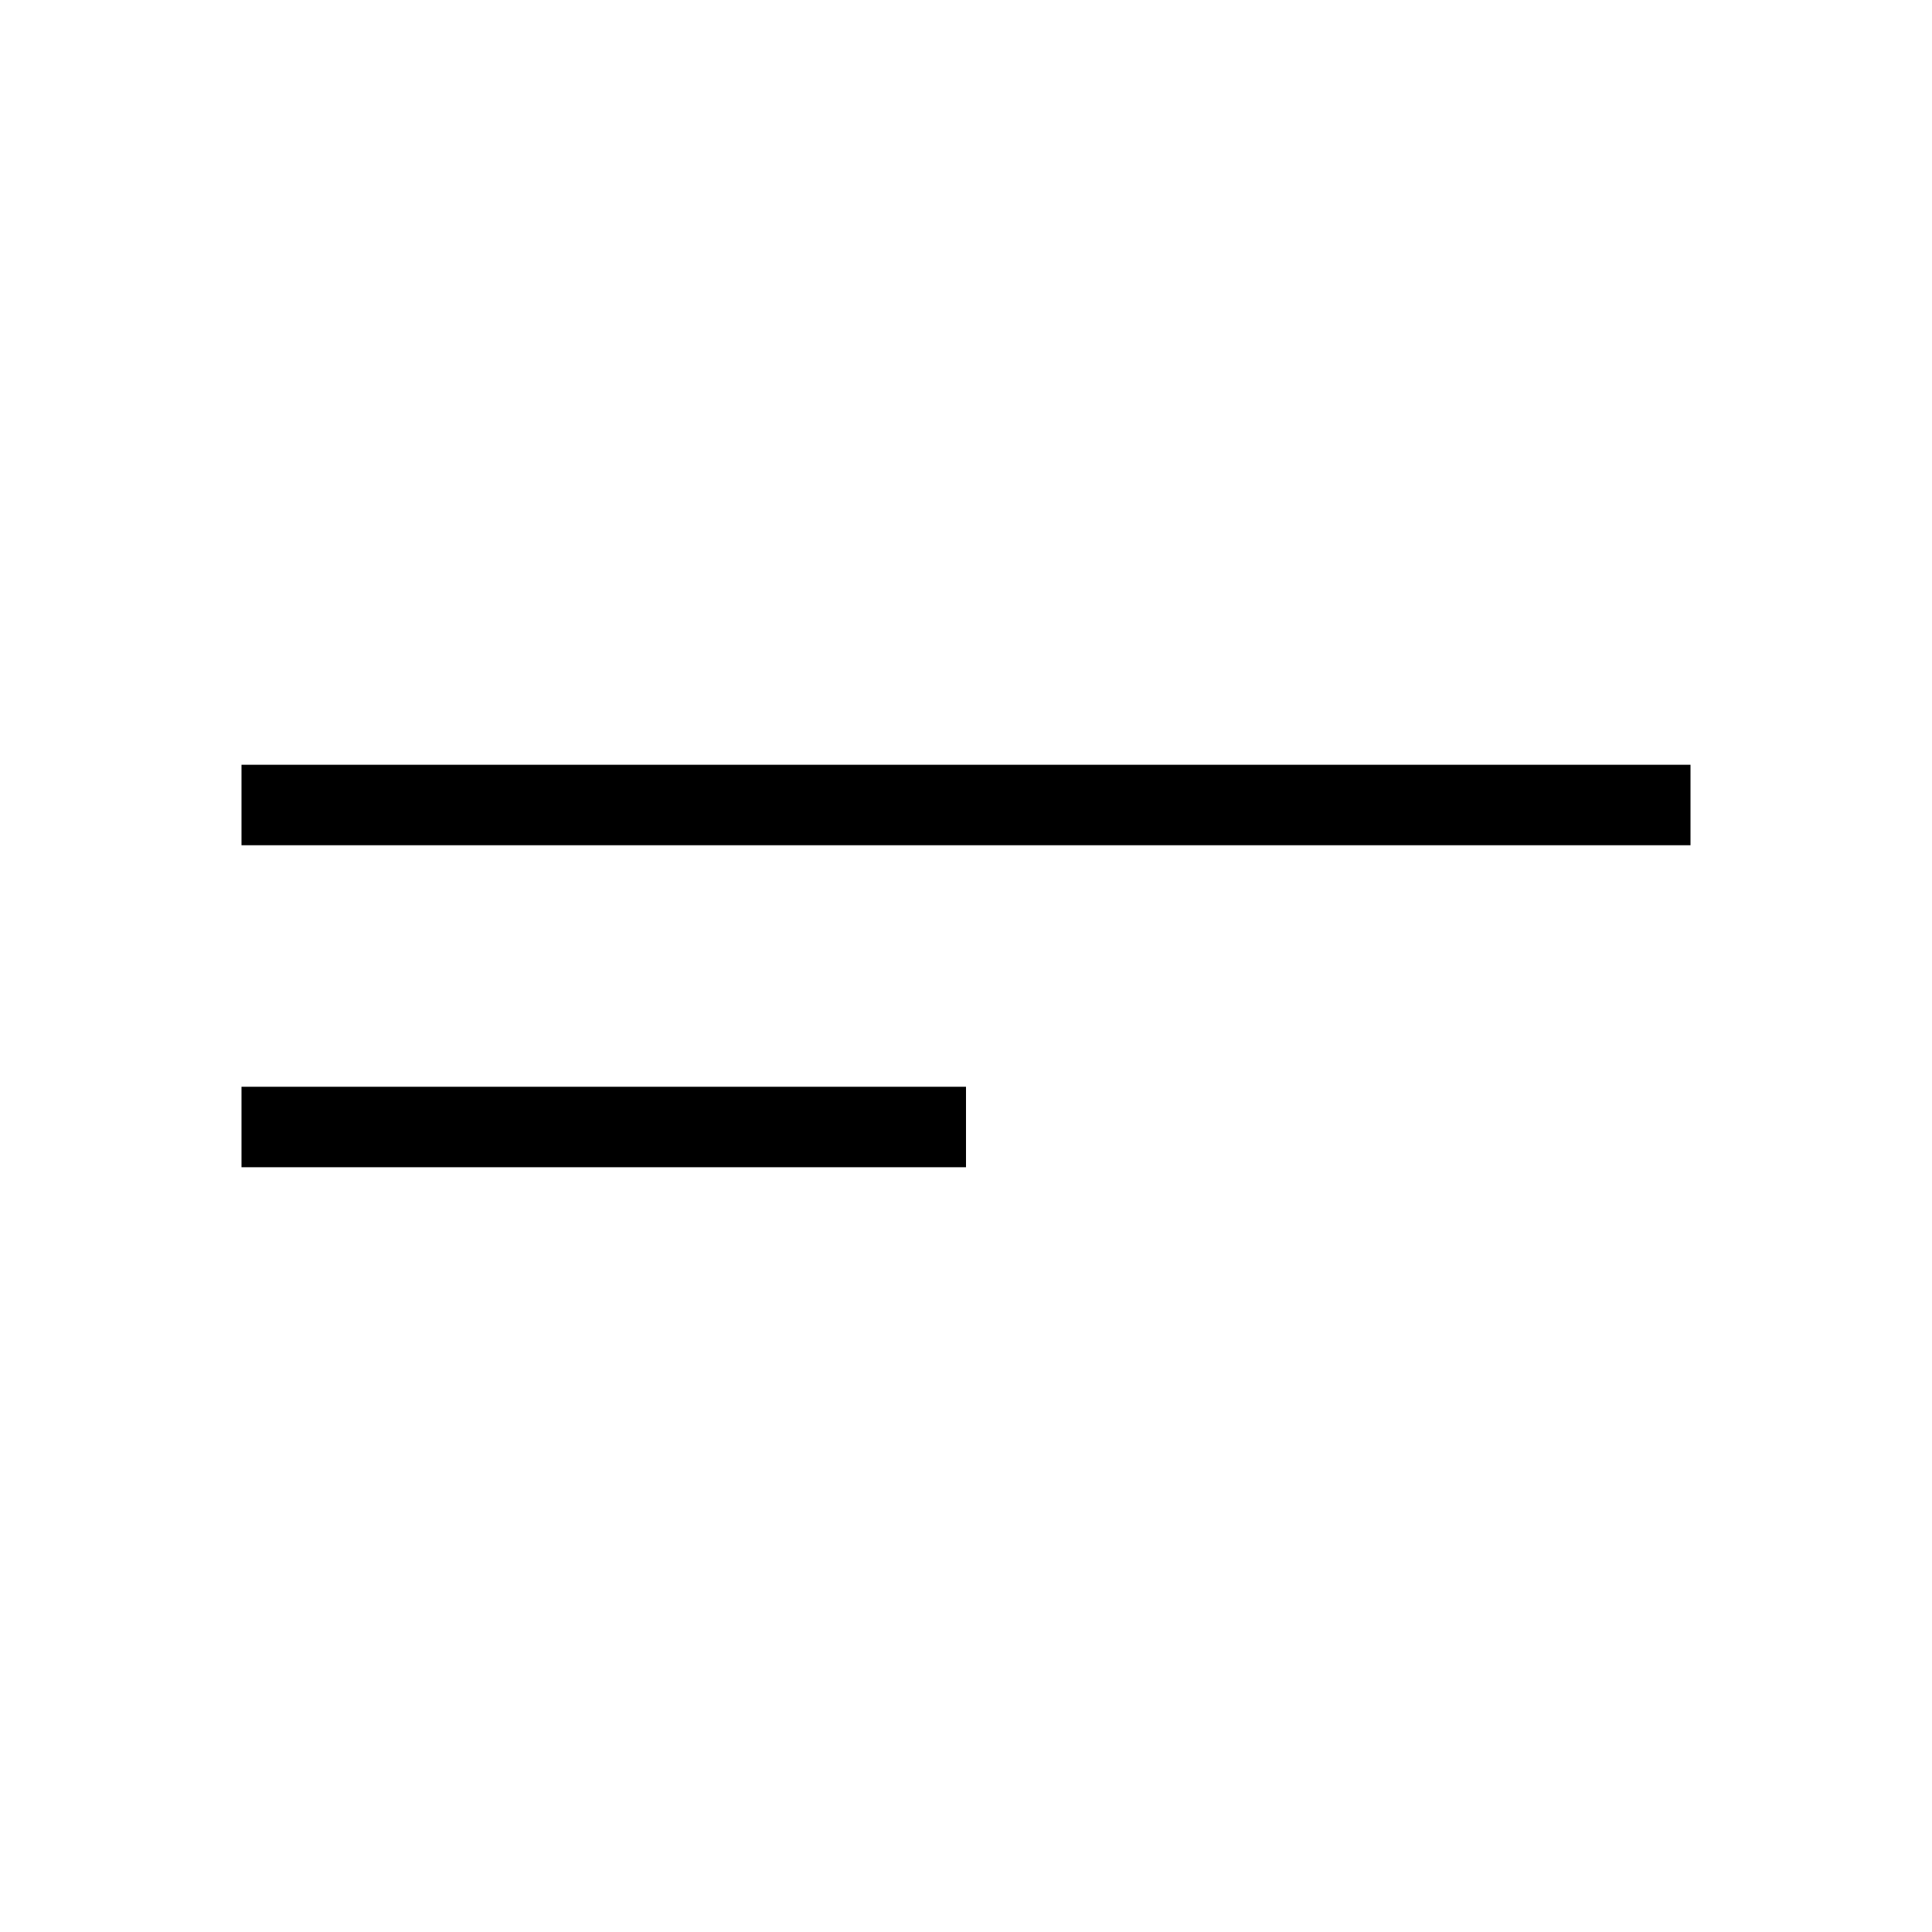 <svg width="24" height="24" viewBox="0 0 24 24" fill="none" xmlns="http://www.w3.org/2000/svg">
<path d="M3 10H21M3 14H12" stroke="black" strokeWidth="2" strokeLinecap="round" stroke-linejoin="round"/>
</svg>
